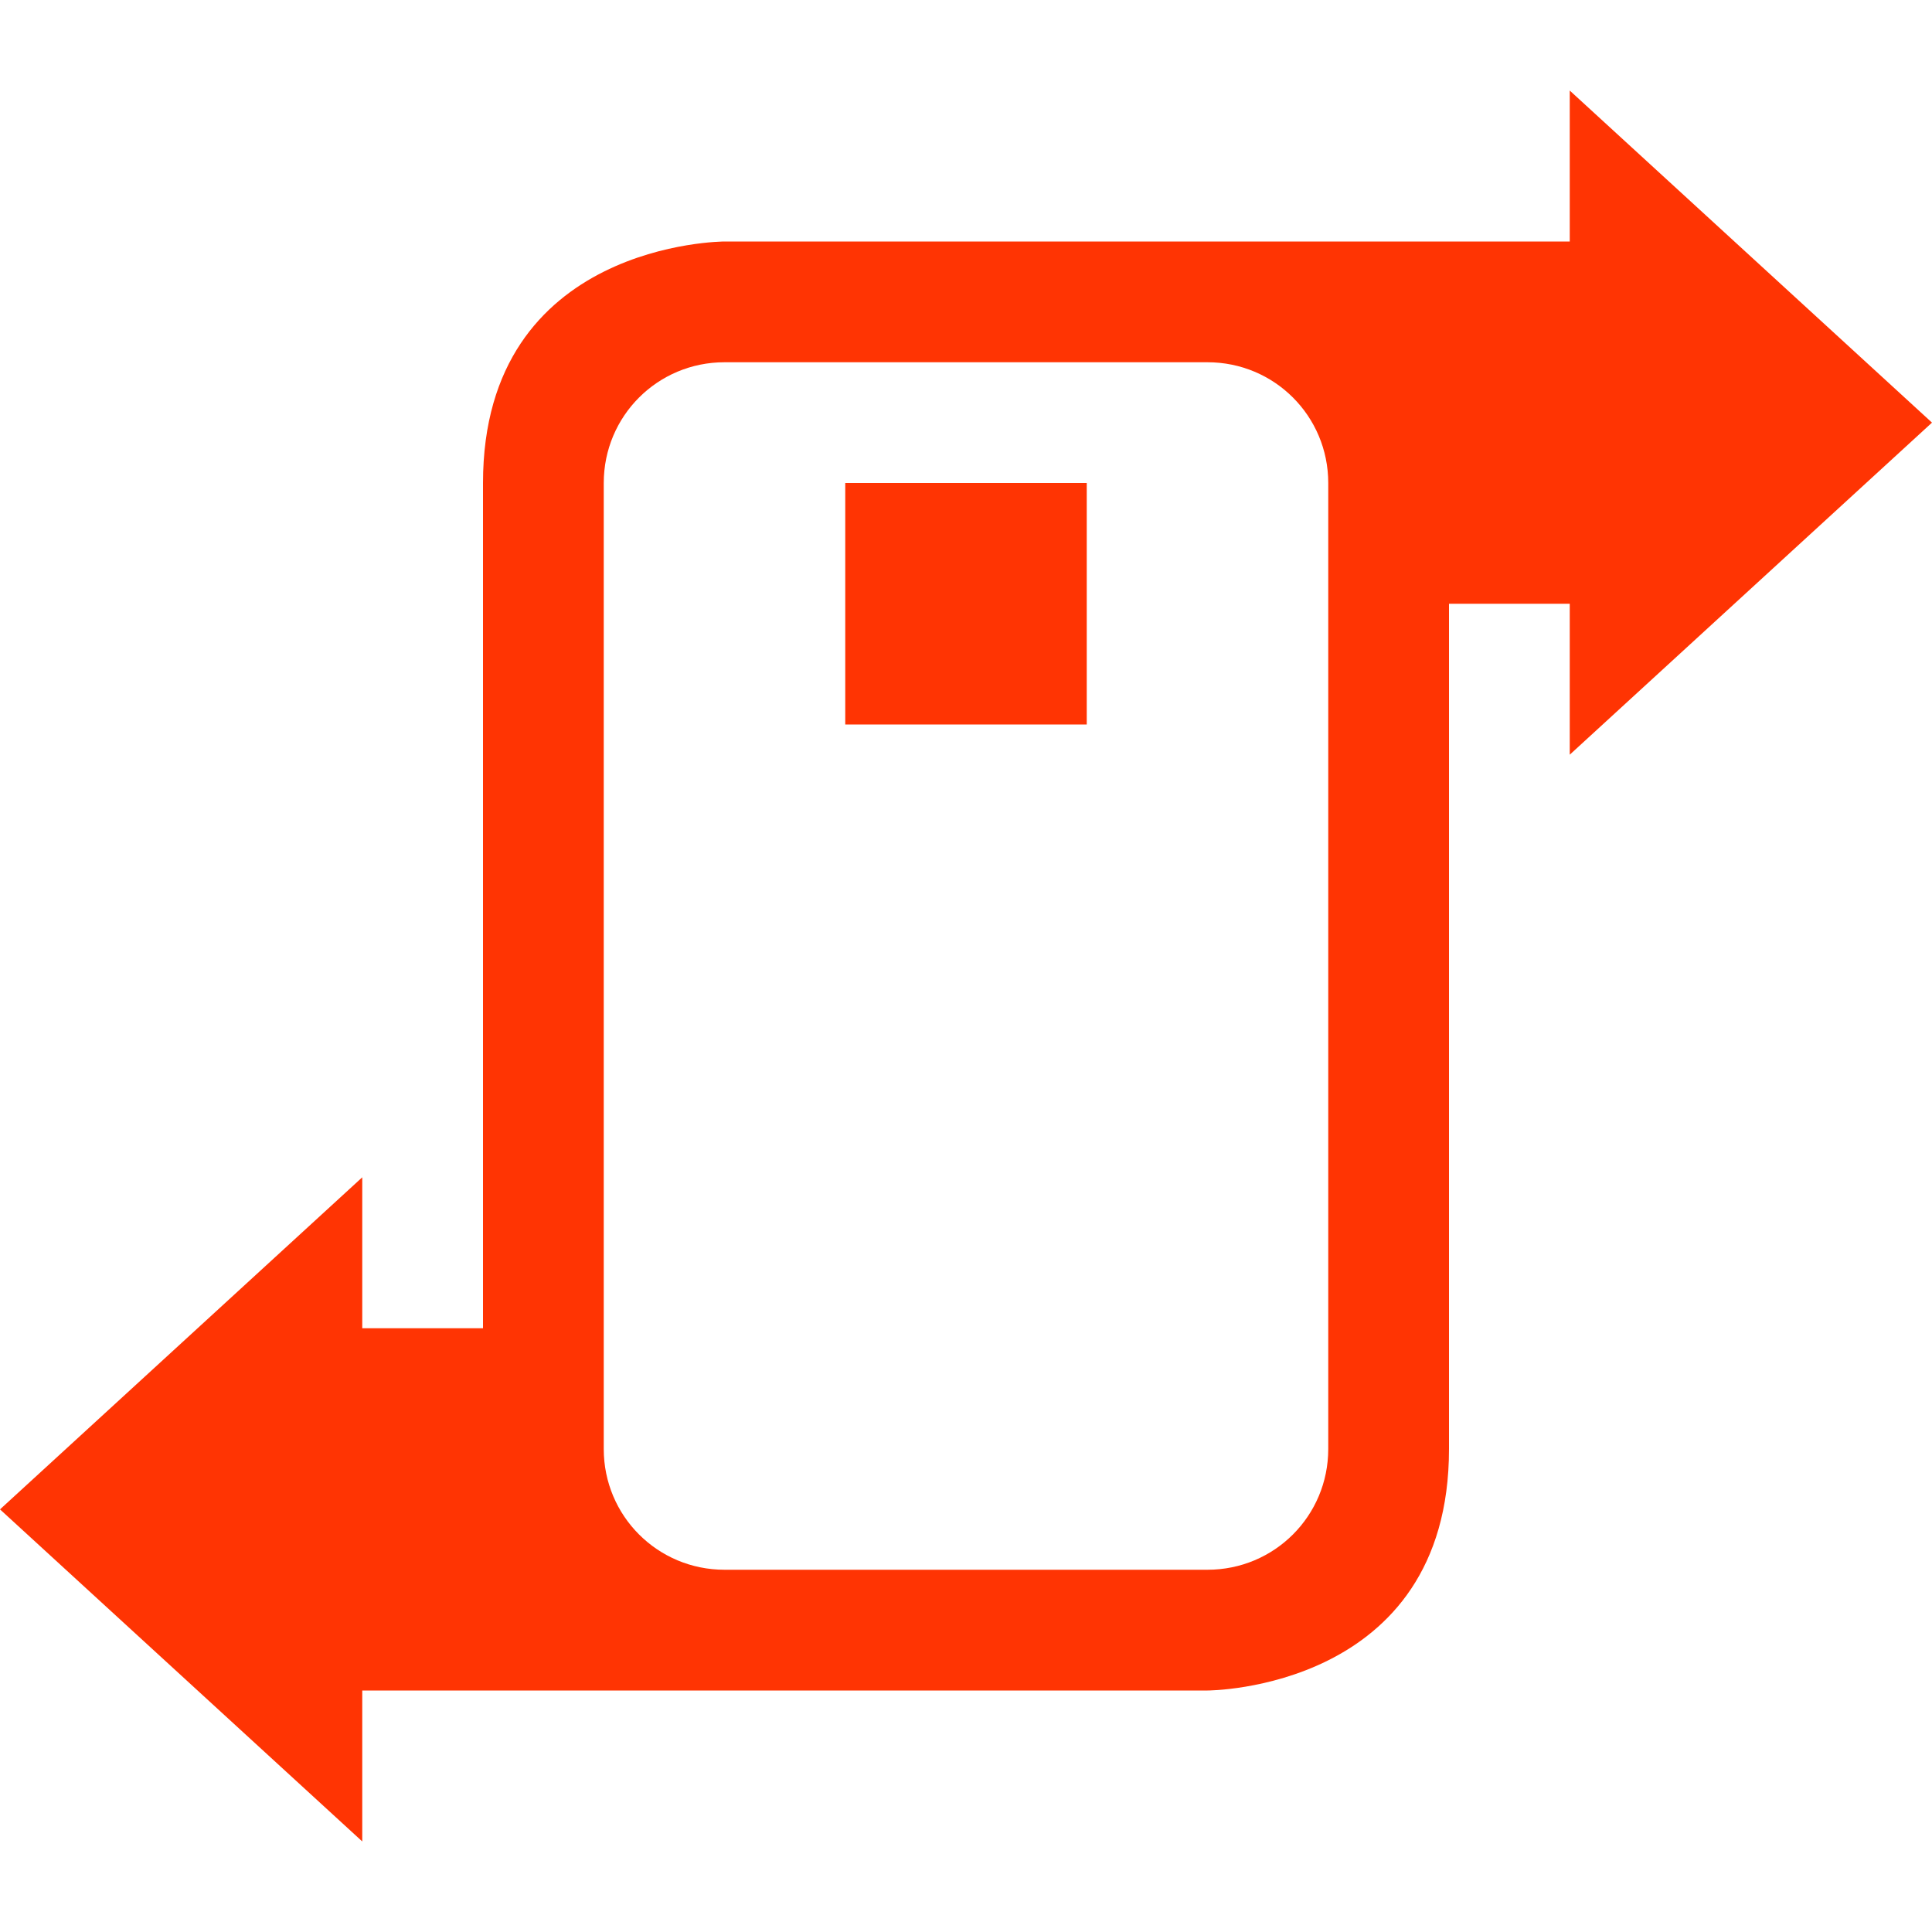 <svg width="16" height="16" version="1.1" xmlns="http://www.w3.org/2000/svg">
 <path d="m13 0.75v1.25h-7s-2 0-2 2v7h-1v-1.25l-3 2.75 3 2.75v-1.25h7s2 0 2-2v-7h1v1.25l3-2.75-3-2.75zm-7 2.25h4c0.554 0 1 0.446 1 1v8c0 0.554-0.446 1-1 1h-4c-0.554 0-1-0.446-1-1v-8c0-0.554 0.446-1 1-1z" fill="#FF3403"/>
 <rect x="7" y="4" width="2" height="2" rx="0" fill="#FF3403" stroke-linecap="round" stroke-linejoin="round" stroke-width="1.002"/>
</svg>
